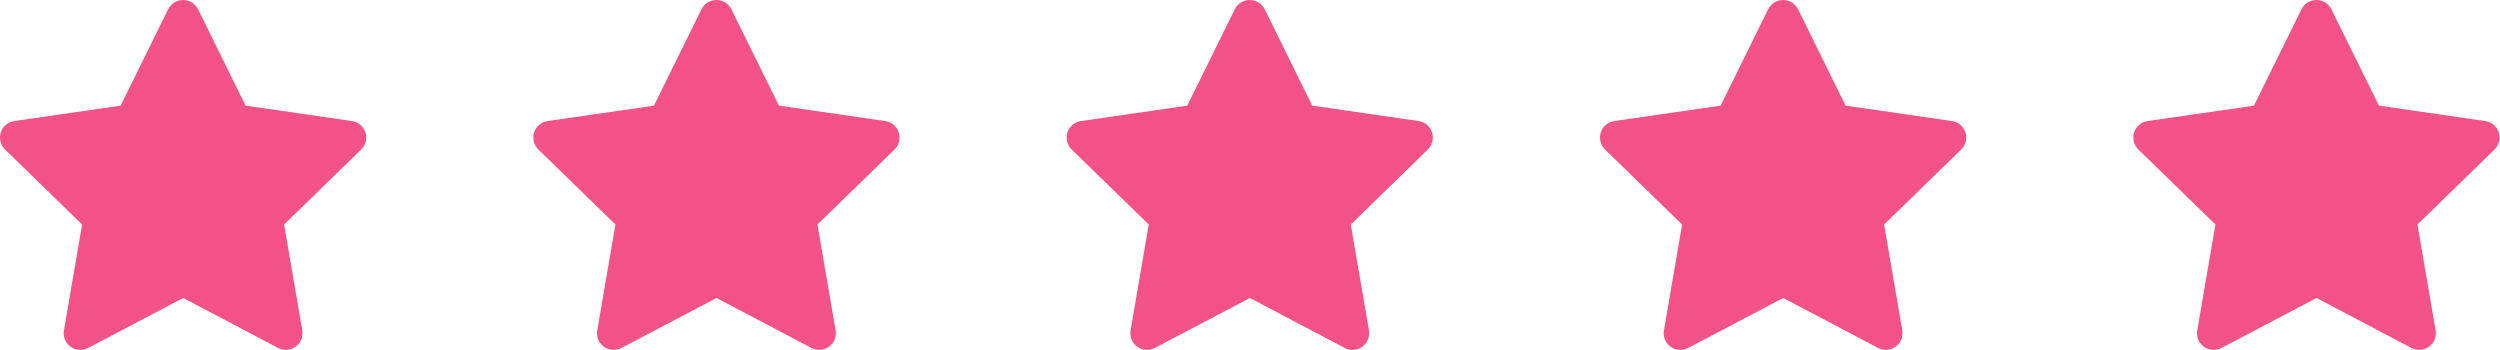 <svg width="150" height="21" viewBox="0 0 150 21" fill="none" xmlns="http://www.w3.org/2000/svg">
<g clip-path="url(#clip0_37_148)">
<path fill-rule="evenodd" clip-rule="evenodd" d="M10.986 0C11.367 0 11.714 0.216 11.883 0.557L14.736 6.339L21.116 7.263C21.492 7.318 21.805 7.582 21.923 7.944C22.041 8.306 21.942 8.704 21.669 8.97L17.047 13.47L18.137 19.824C18.201 20.199 18.047 20.579 17.738 20.802C17.43 21.026 17.022 21.055 16.685 20.878L10.992 17.878L5.286 20.878C4.949 21.055 4.541 21.026 4.233 20.802C3.925 20.578 3.771 20.199 3.835 19.824L4.925 13.47L0.303 8.97C0.03 8.704 -0.069 8.306 0.049 7.944C0.167 7.582 0.48 7.318 0.857 7.263L7.236 6.339L10.089 0.557C10.258 0.216 10.605 0 10.986 0Z" fill="#F25287"/>
</g>
<g clip-path="url(#clip1_37_148)">
<path fill-rule="evenodd" clip-rule="evenodd" d="M42.986 0C43.367 0 43.714 0.216 43.883 0.557L46.736 6.339L53.115 7.263C53.492 7.318 53.806 7.582 53.923 7.944C54.041 8.306 53.942 8.704 53.669 8.97L49.047 13.47L50.137 19.824C50.201 20.199 50.047 20.579 49.738 20.802C49.43 21.026 49.022 21.055 48.685 20.878L42.992 17.878L37.286 20.878C36.95 21.055 36.541 21.026 36.233 20.802C35.925 20.578 35.771 20.199 35.835 19.824L36.925 13.47L32.303 8.97C32.03 8.704 31.931 8.306 32.049 7.944C32.166 7.582 32.48 7.318 32.857 7.263L39.236 6.339L42.089 0.557C42.258 0.216 42.605 0 42.986 0Z" fill="#F25287"/>
</g>
<g clip-path="url(#clip2_37_148)">
<path fill-rule="evenodd" clip-rule="evenodd" d="M74.986 0C75.367 0 75.714 0.216 75.883 0.557L78.736 6.339L85.115 7.263C85.492 7.318 85.805 7.582 85.923 7.944C86.041 8.306 85.942 8.704 85.669 8.97L81.047 13.47L82.137 19.824C82.201 20.199 82.047 20.579 81.738 20.802C81.43 21.026 81.022 21.055 80.685 20.878L74.993 17.878L69.286 20.878C68.95 21.055 68.541 21.026 68.233 20.802C67.925 20.578 67.771 20.199 67.835 19.824L68.925 13.47L64.302 8.97C64.03 8.704 63.931 8.306 64.049 7.944C64.166 7.582 64.48 7.318 64.857 7.263L71.236 6.339L74.089 0.557C74.258 0.216 74.605 0 74.986 0Z" fill="#F25287"/>
</g>
<g clip-path="url(#clip3_37_148)">
<path fill-rule="evenodd" clip-rule="evenodd" d="M106.986 0C107.367 0 107.714 0.216 107.883 0.557L110.736 6.339L117.115 7.263C117.492 7.318 117.806 7.582 117.923 7.944C118.041 8.306 117.942 8.704 117.67 8.97L113.047 13.47L114.137 19.824C114.201 20.199 114.047 20.579 113.738 20.802C113.43 21.026 113.022 21.055 112.685 20.878L106.993 17.878L101.286 20.878C100.949 21.055 100.541 21.026 100.233 20.802C99.925 20.578 99.771 20.199 99.835 19.824L100.925 13.47L96.302 8.97C96.03 8.704 95.931 8.306 96.049 7.944C96.166 7.582 96.48 7.318 96.857 7.263L103.236 6.339L106.089 0.557C106.258 0.216 106.605 0 106.986 0Z" fill="#F25287"/>
</g>
<g clip-path="url(#clip4_37_148)">
<path fill-rule="evenodd" clip-rule="evenodd" d="M138.986 0C139.367 0 139.714 0.216 139.883 0.557L142.736 6.339L149.115 7.263C149.492 7.318 149.806 7.582 149.923 7.944C150.041 8.306 149.942 8.704 149.67 8.97L145.047 13.47L146.137 19.824C146.201 20.199 146.047 20.579 145.738 20.802C145.43 21.026 145.022 21.055 144.685 20.878L138.993 17.878L133.286 20.878C132.949 21.055 132.541 21.026 132.233 20.802C131.925 20.578 131.771 20.199 131.835 19.824L132.925 13.47L128.303 8.97C128.03 8.704 127.931 8.306 128.049 7.944C128.167 7.582 128.48 7.318 128.857 7.263L135.236 6.339L138.089 0.557C138.258 0.216 138.605 0 138.986 0Z" fill="#F25287"/>
</g>
<defs>
<clipPath id="clip0_37_148">
<rect width="22" height="21" fill="white"/>
</clipPath>
<clipPath id="clip1_37_148">
<rect width="22" height="21" fill="white" transform="translate(32)"/>
</clipPath>
<clipPath id="clip2_37_148">
<rect width="22" height="21" fill="white" transform="translate(64)"/>
</clipPath>
<clipPath id="clip3_37_148">
<rect width="22" height="21" fill="white" transform="translate(96)"/>
</clipPath>
<clipPath id="clip4_37_148">
<rect width="22" height="21" fill="white" transform="translate(128)"/>
</clipPath>
</defs>
</svg>
